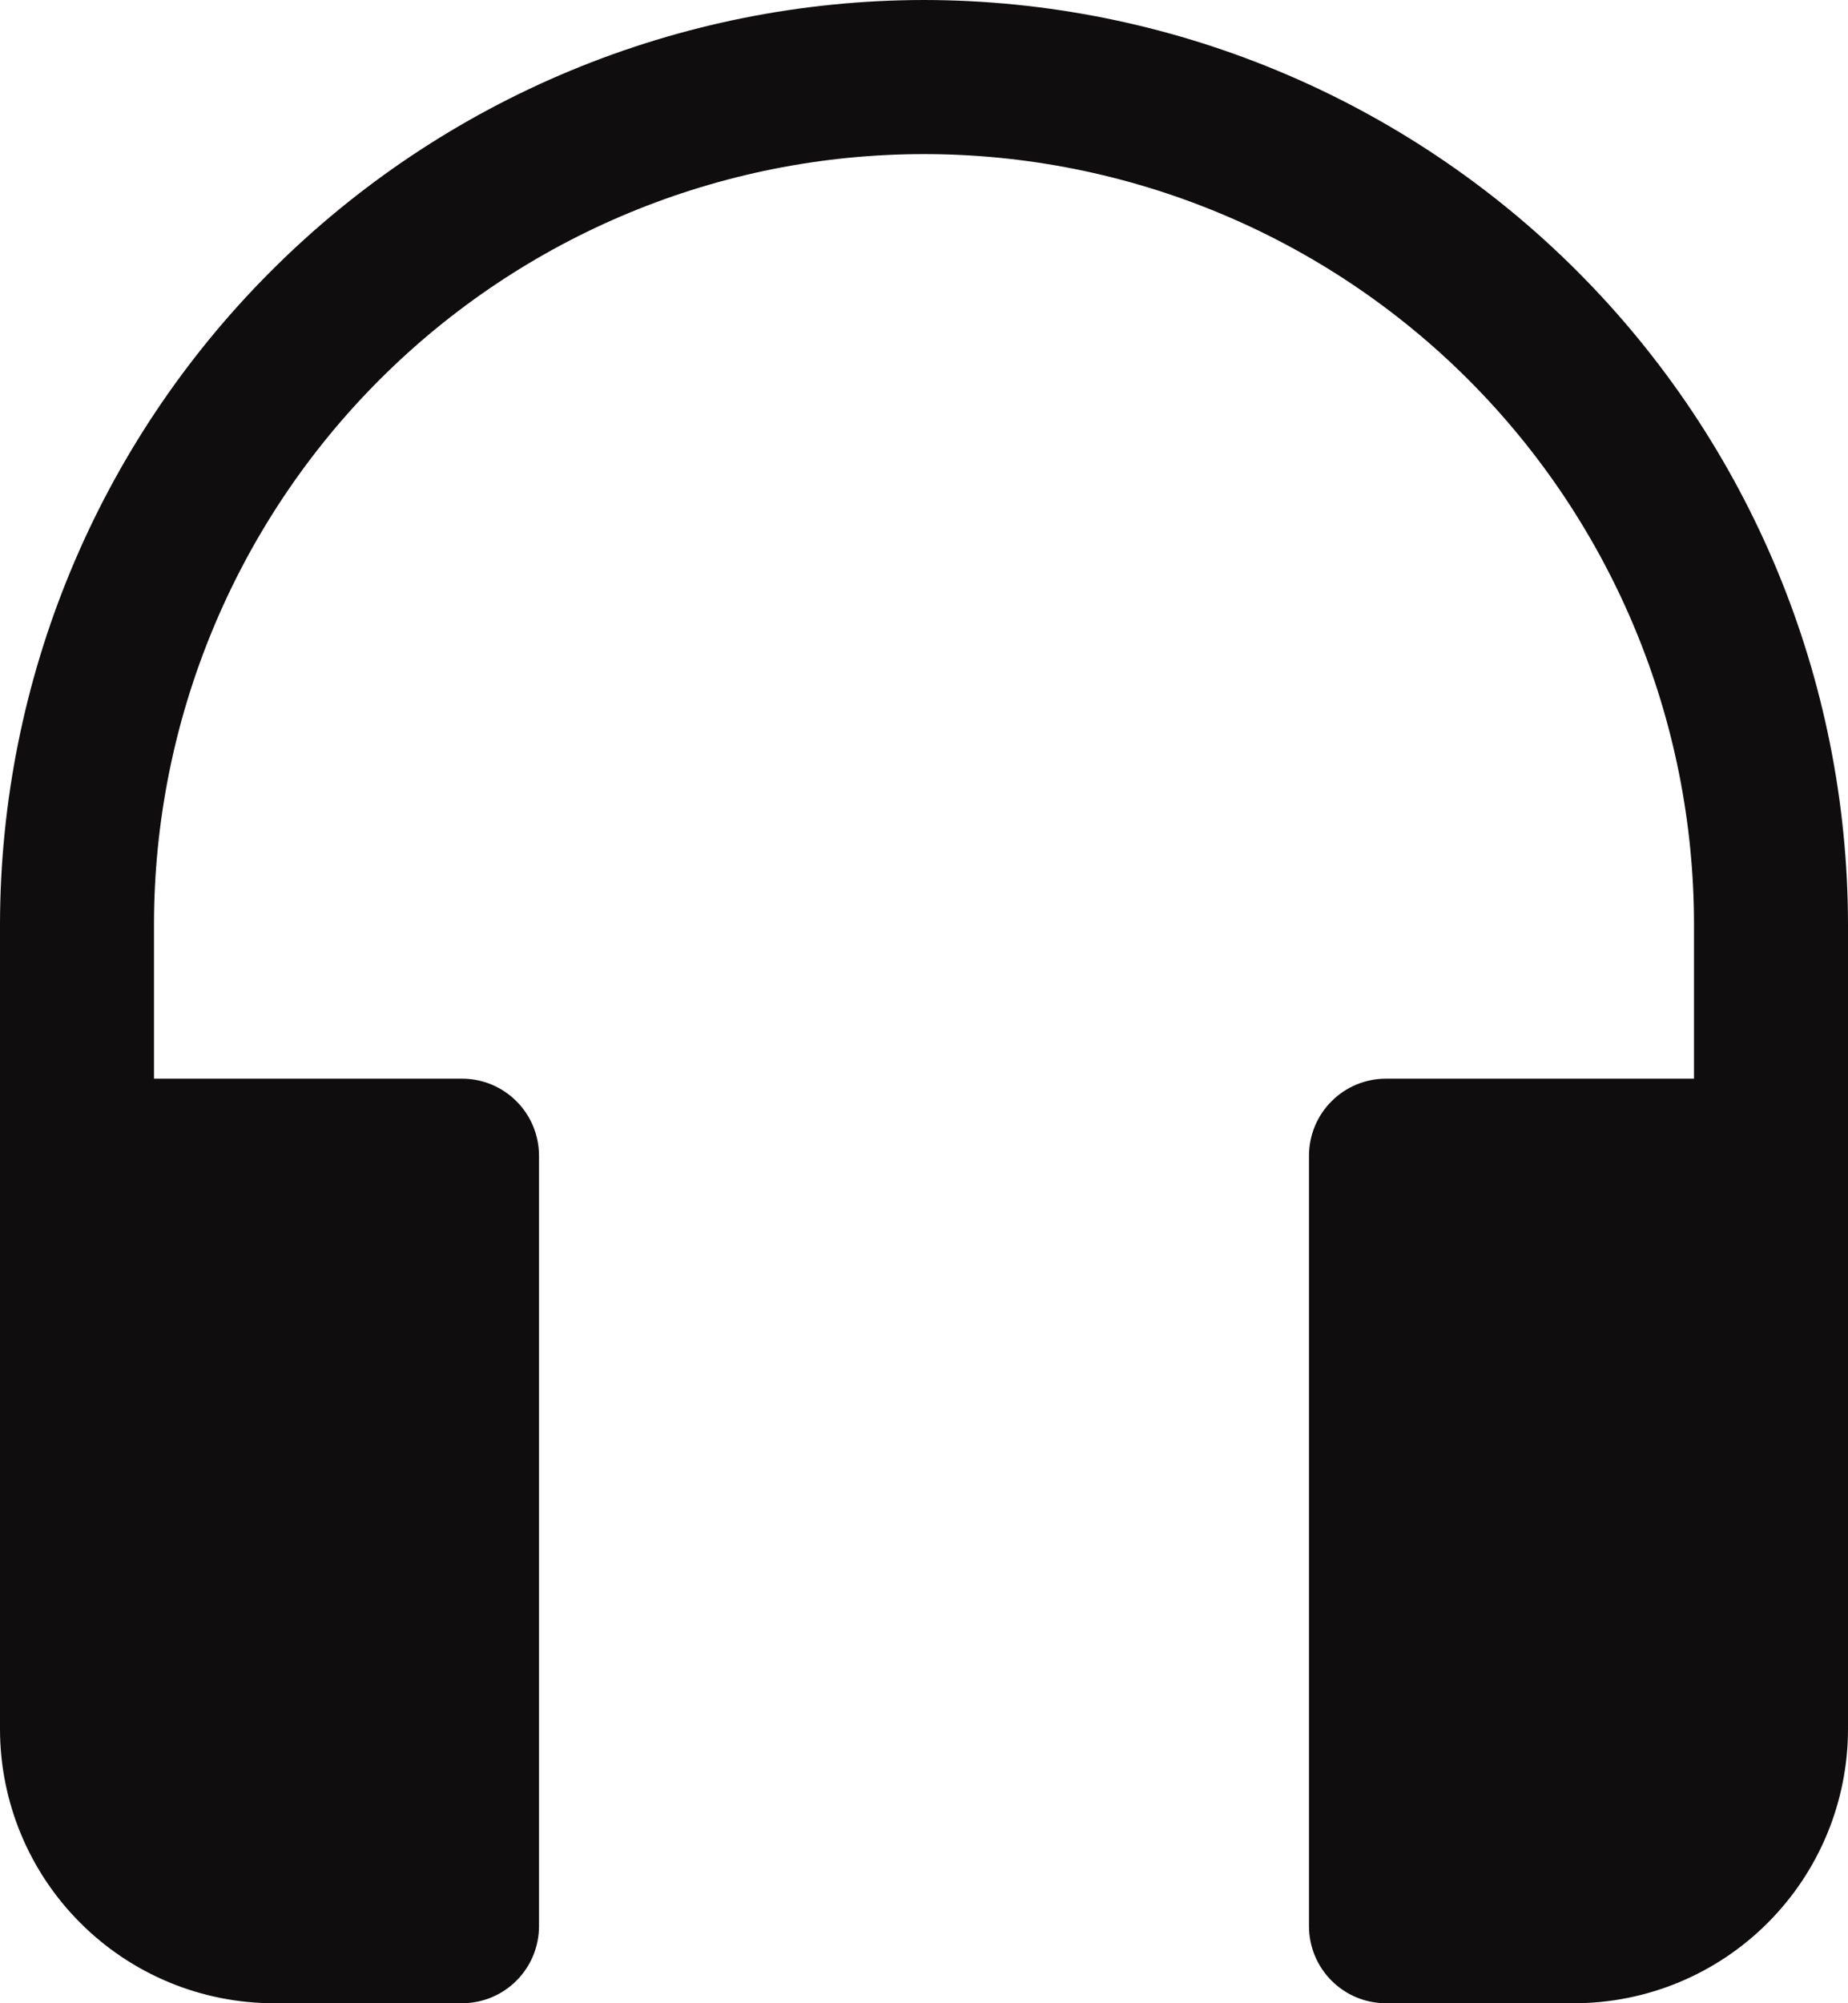 <svg width="24" height="26" viewBox="0 0 24 26" fill="none" xmlns="http://www.w3.org/2000/svg">
<path d="M12 0C8.818 0.003 5.768 1.269 3.519 3.519C1.269 5.768 0.003 8.818 0 12V22.444C0.001 23.387 0.376 24.291 1.043 24.957C1.709 25.624 2.613 25.999 3.556 26H6C6.265 26 6.52 25.895 6.707 25.707C6.895 25.52 7 25.265 7 25V15C7 14.735 6.895 14.48 6.707 14.293C6.52 14.105 6.265 14 6 14H2V12C2 9.348 3.054 6.804 4.929 4.929C6.804 3.054 9.348 2 12 2C14.652 2 17.196 3.054 19.071 4.929C20.946 6.804 22 9.348 22 12V14H18C17.735 14 17.48 14.105 17.293 14.293C17.105 14.48 17 14.735 17 15V25C17 25.265 17.105 25.52 17.293 25.707C17.48 25.895 17.735 26 18 26H20.444C21.387 25.999 22.291 25.624 22.957 24.957C23.624 24.291 23.999 23.387 24 22.444V12C23.997 8.818 22.731 5.768 20.482 3.519C18.232 1.269 15.181 0.003 12 0Z" fill="#0F0D0D"/>
</svg>
